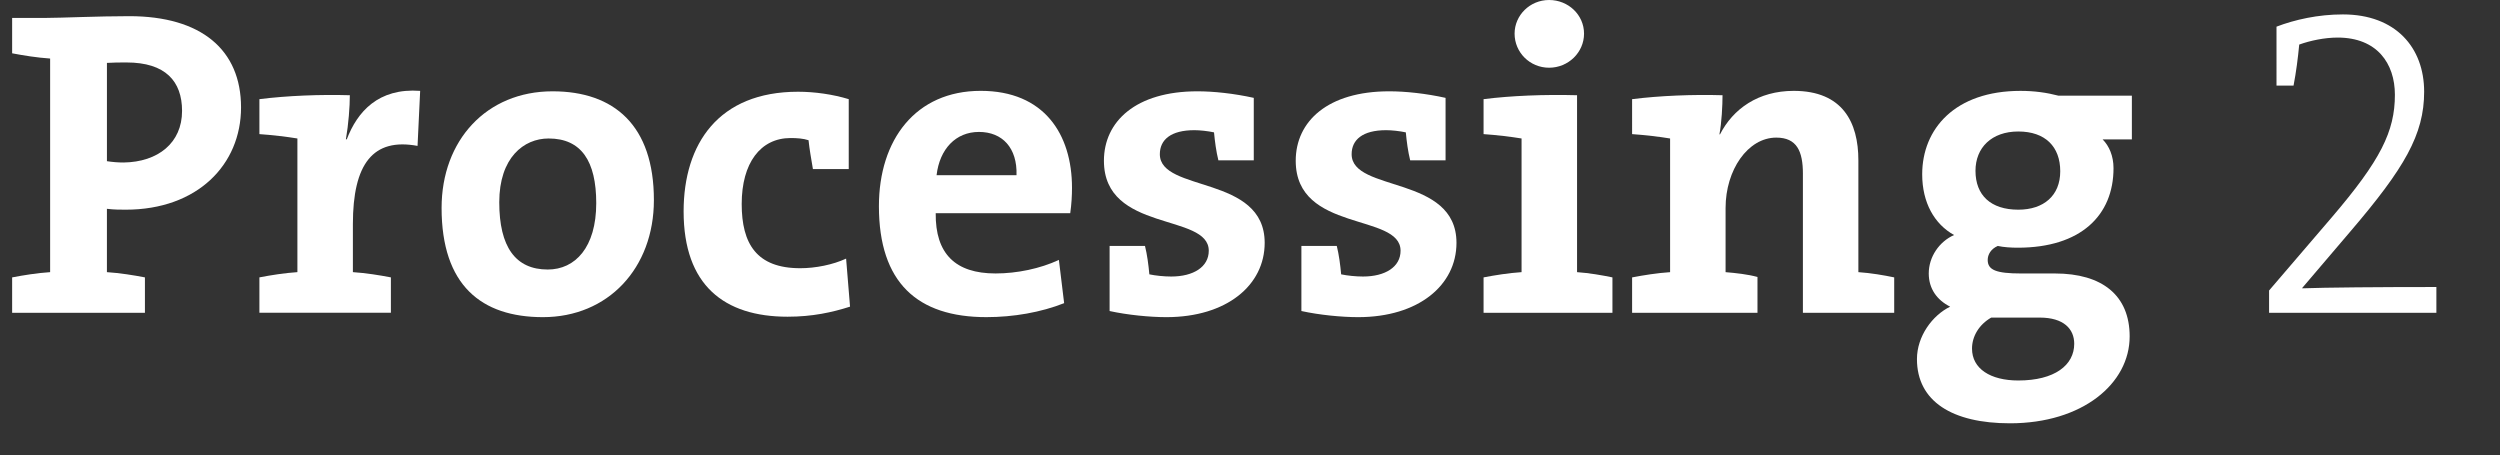 <?xml version="1.0" encoding="utf-8"?>
<!-- Generator: Adobe Illustrator 16.0.0, SVG Export Plug-In . SVG Version: 6.00 Build 0)  -->
<!DOCTYPE svg PUBLIC "-//W3C//DTD SVG 1.1//EN" "http://www.w3.org/Graphics/SVG/1.1/DTD/svg11.dtd">
<svg version="1.1" id="Layer_1" xmlns="http://www.w3.org/2000/svg" xmlns:xlink="http://www.w3.org/1999/xlink" x="0px" y="0px"
	 width="206px" height="37.5px" viewBox="0 0 206 37.5" enable-background="new 0 0 206 37.5" xml:space="preserve">
<rect x="0" y="0" width="206" height="37.5" fill="#333333" stroke="none"/>
<g>
	<path fill="#FFFFFF" d="M10.358,17.278c-0.432,0-0.972,0-1.548-0.072v5.219c1.08,0.072,2.196,0.252,3.132,0.432v2.916H1v-2.916
		c0.936-0.18,2.052-0.36,3.131-0.432V4.824C3.052,4.751,1.936,4.572,1,4.392V1.476h2.808c1.152,0,4.319-0.144,6.839-0.144
		c5.939,0,9.215,2.771,9.215,7.523C19.861,13.57,16.262,17.278,10.358,17.278z M10.431,5.147c-0.576,0-1.08,0-1.62,0.036v8.099
		c0.468,0.072,0.936,0.108,1.368,0.108c2.844-0.036,4.823-1.62,4.823-4.248C15.002,6.695,13.634,5.147,10.431,5.147z"/>
	<path fill="#FFFFFF" d="M34.406,12.022c-3.671-0.684-5.328,1.476-5.328,6.443v3.959c1.08,0.072,2.196,0.252,3.132,0.432v2.916
		H21.375v-2.916c0.936-0.18,2.052-0.36,3.131-0.432V11.411c-0.864-0.144-2.087-0.288-3.131-0.36V8.171
		c2.268-0.288,5.039-0.396,7.451-0.324c0,0.936-0.108,2.375-0.324,3.636h0.072c0.864-2.268,2.592-4.248,6.047-3.996L34.406,12.022z"
		/>
	<path fill="#FFFFFF" d="M44.738,26.133c-5.075,0-8.351-2.627-8.351-8.999c0-5.579,3.708-9.61,9.143-9.61
		c5.076,0,8.351,2.808,8.351,8.963C53.881,22.102,50.102,26.133,44.738,26.133z M45.206,11.411c-2.052,0-4.067,1.584-4.067,5.255
		s1.332,5.543,3.995,5.543c2.268,0,3.996-1.836,3.996-5.471C49.129,13.283,47.906,11.411,45.206,11.411z"/>
	<path fill="#FFFFFF" d="M64.897,26.097c-5.219,0-8.567-2.591-8.567-8.675c0-5.579,2.88-9.863,9.431-9.863
		c1.368,0,2.879,0.216,4.175,0.612v5.759h-2.952c-0.144-0.864-0.288-1.656-0.36-2.376c-0.432-0.144-0.972-0.18-1.476-0.18
		c-2.484,0-4.032,2.051-4.032,5.435c0,3.275,1.224,5.292,4.823,5.292c1.26,0,2.7-0.288,3.78-0.792l0.324,3.959
		C68.569,25.737,66.949,26.097,64.897,26.097z"/>
	<path fill="#FFFFFF" d="M88.188,17.566H77.102c-0.036,3.348,1.62,4.967,4.931,4.967c1.764,0,3.672-0.396,5.22-1.116l0.432,3.563
		c-1.908,0.756-4.175,1.152-6.407,1.152c-5.687,0-8.855-2.844-8.855-9.143c0-5.472,3.024-9.503,8.387-9.503
		c5.219,0,7.523,3.563,7.523,7.991C88.333,16.09,88.296,16.81,88.188,17.566z M80.666,10.871c-1.908,0-3.24,1.404-3.492,3.564h6.587
		C83.833,12.203,82.609,10.871,80.666,10.871z"/>
	<path fill="#FFFFFF" d="M96.11,26.133c-1.368,0-3.204-0.18-4.679-0.504v-5.363h2.916c0.18,0.72,0.288,1.548,0.36,2.34
		c0.504,0.108,1.224,0.18,1.8,0.18c1.836,0,3.096-0.792,3.096-2.124c0-3.132-8.639-1.476-8.639-7.415
		c0-3.24,2.628-5.723,7.703-5.723c1.332,0,3.023,0.18,4.644,0.54v5.147h-2.916c-0.18-0.72-0.288-1.548-0.36-2.304
		c-0.504-0.108-1.152-0.18-1.62-0.18c-1.944,0-2.844,0.792-2.844,1.979c0,3.167,8.639,1.692,8.639,7.307
		C104.209,23.505,101.077,26.133,96.11,26.133z"/>
	<path fill="#FFFFFF" d="M111.914,26.133c-1.368,0-3.204-0.18-4.679-0.504v-5.363h2.916c0.18,0.72,0.288,1.548,0.36,2.34
		c0.504,0.108,1.224,0.18,1.8,0.18c1.836,0,3.096-0.792,3.096-2.124c0-3.132-8.639-1.476-8.639-7.415
		c0-3.24,2.628-5.723,7.703-5.723c1.332,0,3.023,0.18,4.644,0.54v5.147h-2.916c-0.18-0.72-0.288-1.548-0.36-2.304
		c-0.504-0.108-1.152-0.18-1.62-0.18c-1.944,0-2.844,0.792-2.844,1.979c0,3.167,8.639,1.692,8.639,7.307
		C120.013,23.505,116.881,26.133,111.914,26.133z"/>
	<path fill="#FFFFFF" d="M122.246,25.773v-2.916c0.936-0.18,2.052-0.36,3.131-0.432V11.411c-0.864-0.144-2.087-0.288-3.131-0.36
		V8.171c2.268-0.288,5.039-0.396,7.703-0.324v14.578c1.008,0.072,2.051,0.252,2.916,0.432v2.916H122.246z M127.646,5.58
		c-1.584,0-2.844-1.26-2.844-2.808c0-1.512,1.26-2.772,2.844-2.772c1.583,0,2.879,1.224,2.879,2.772S129.229,5.58,127.646,5.58z"/>
	<path fill="#FFFFFF" d="M148.56,14.326c0-1.872-0.504-2.987-2.196-2.987c-2.34,0-4.176,2.664-4.176,5.795v5.292
		c0.864,0.072,1.836,0.18,2.628,0.396v2.952h-10.331v-2.916c0.936-0.18,2.052-0.36,3.131-0.432V11.411
		c-0.864-0.144-2.087-0.288-3.131-0.36V8.171c2.268-0.288,5.039-0.396,7.451-0.324c0,0.828-0.072,2.268-0.252,3.204l0.036,0.036
		c1.08-2.124,3.167-3.6,6.083-3.6c4.031,0,5.327,2.592,5.327,5.723v9.215c1.044,0.072,2.088,0.252,2.952,0.432v2.916h-7.523V14.326z
		"/>
	<path fill="#FFFFFF" d="M165.624,34.88c-4.751,0-7.667-1.8-7.667-5.292c0-1.872,1.26-3.6,2.736-4.319
		c-1.08-0.54-1.764-1.476-1.764-2.736c0-1.368,0.864-2.627,2.087-3.167c-1.62-0.9-2.627-2.664-2.627-5.003
		c0-3.744,2.7-6.875,8.099-6.875c1.151,0,2.16,0.144,3.131,0.396h6.047v3.6h-2.412c0.54,0.54,0.9,1.368,0.9,2.375
		c0,3.888-2.7,6.551-7.883,6.551c-0.54,0-1.152-0.036-1.656-0.144c-0.576,0.252-0.828,0.72-0.828,1.152
		c0,0.828,0.684,1.116,2.771,1.116h2.771c3.888,0,6.155,1.8,6.155,5.184C175.487,31.604,171.6,34.88,165.624,34.88z M168.072,26.169
		h-3.131c-0.252,0-0.648,0-0.864,0c-1.008,0.576-1.583,1.548-1.583,2.556c0,1.656,1.512,2.627,3.815,2.627
		c2.988,0,4.607-1.26,4.607-3.023C170.916,27.105,170.052,26.169,168.072,26.169z M166.308,10.835c-2.196,0-3.528,1.332-3.528,3.239
		c0,2.016,1.26,3.204,3.528,3.204c2.088,0,3.456-1.152,3.456-3.167S168.54,10.835,166.308,10.835z"/>
	<path fill="#FFFFFF" d="M186.972,25.773v-1.836l5.183-6.047c3.996-4.68,5.184-7.055,5.184-10.079c0-2.591-1.476-4.715-4.715-4.715
		c-1.08,0-2.268,0.252-3.168,0.576c-0.108,1.116-0.252,2.268-0.468,3.383h-1.404V2.196c1.512-0.576,3.419-1.008,5.471-1.008
		c4.355,0,6.695,2.736,6.695,6.371c0,3.528-1.62,6.299-6.083,11.519l-3.959,4.644v0.036c1.908-0.072,6.299-0.108,11.05-0.108v2.124
		H186.972z"/>
</g>
</svg>
